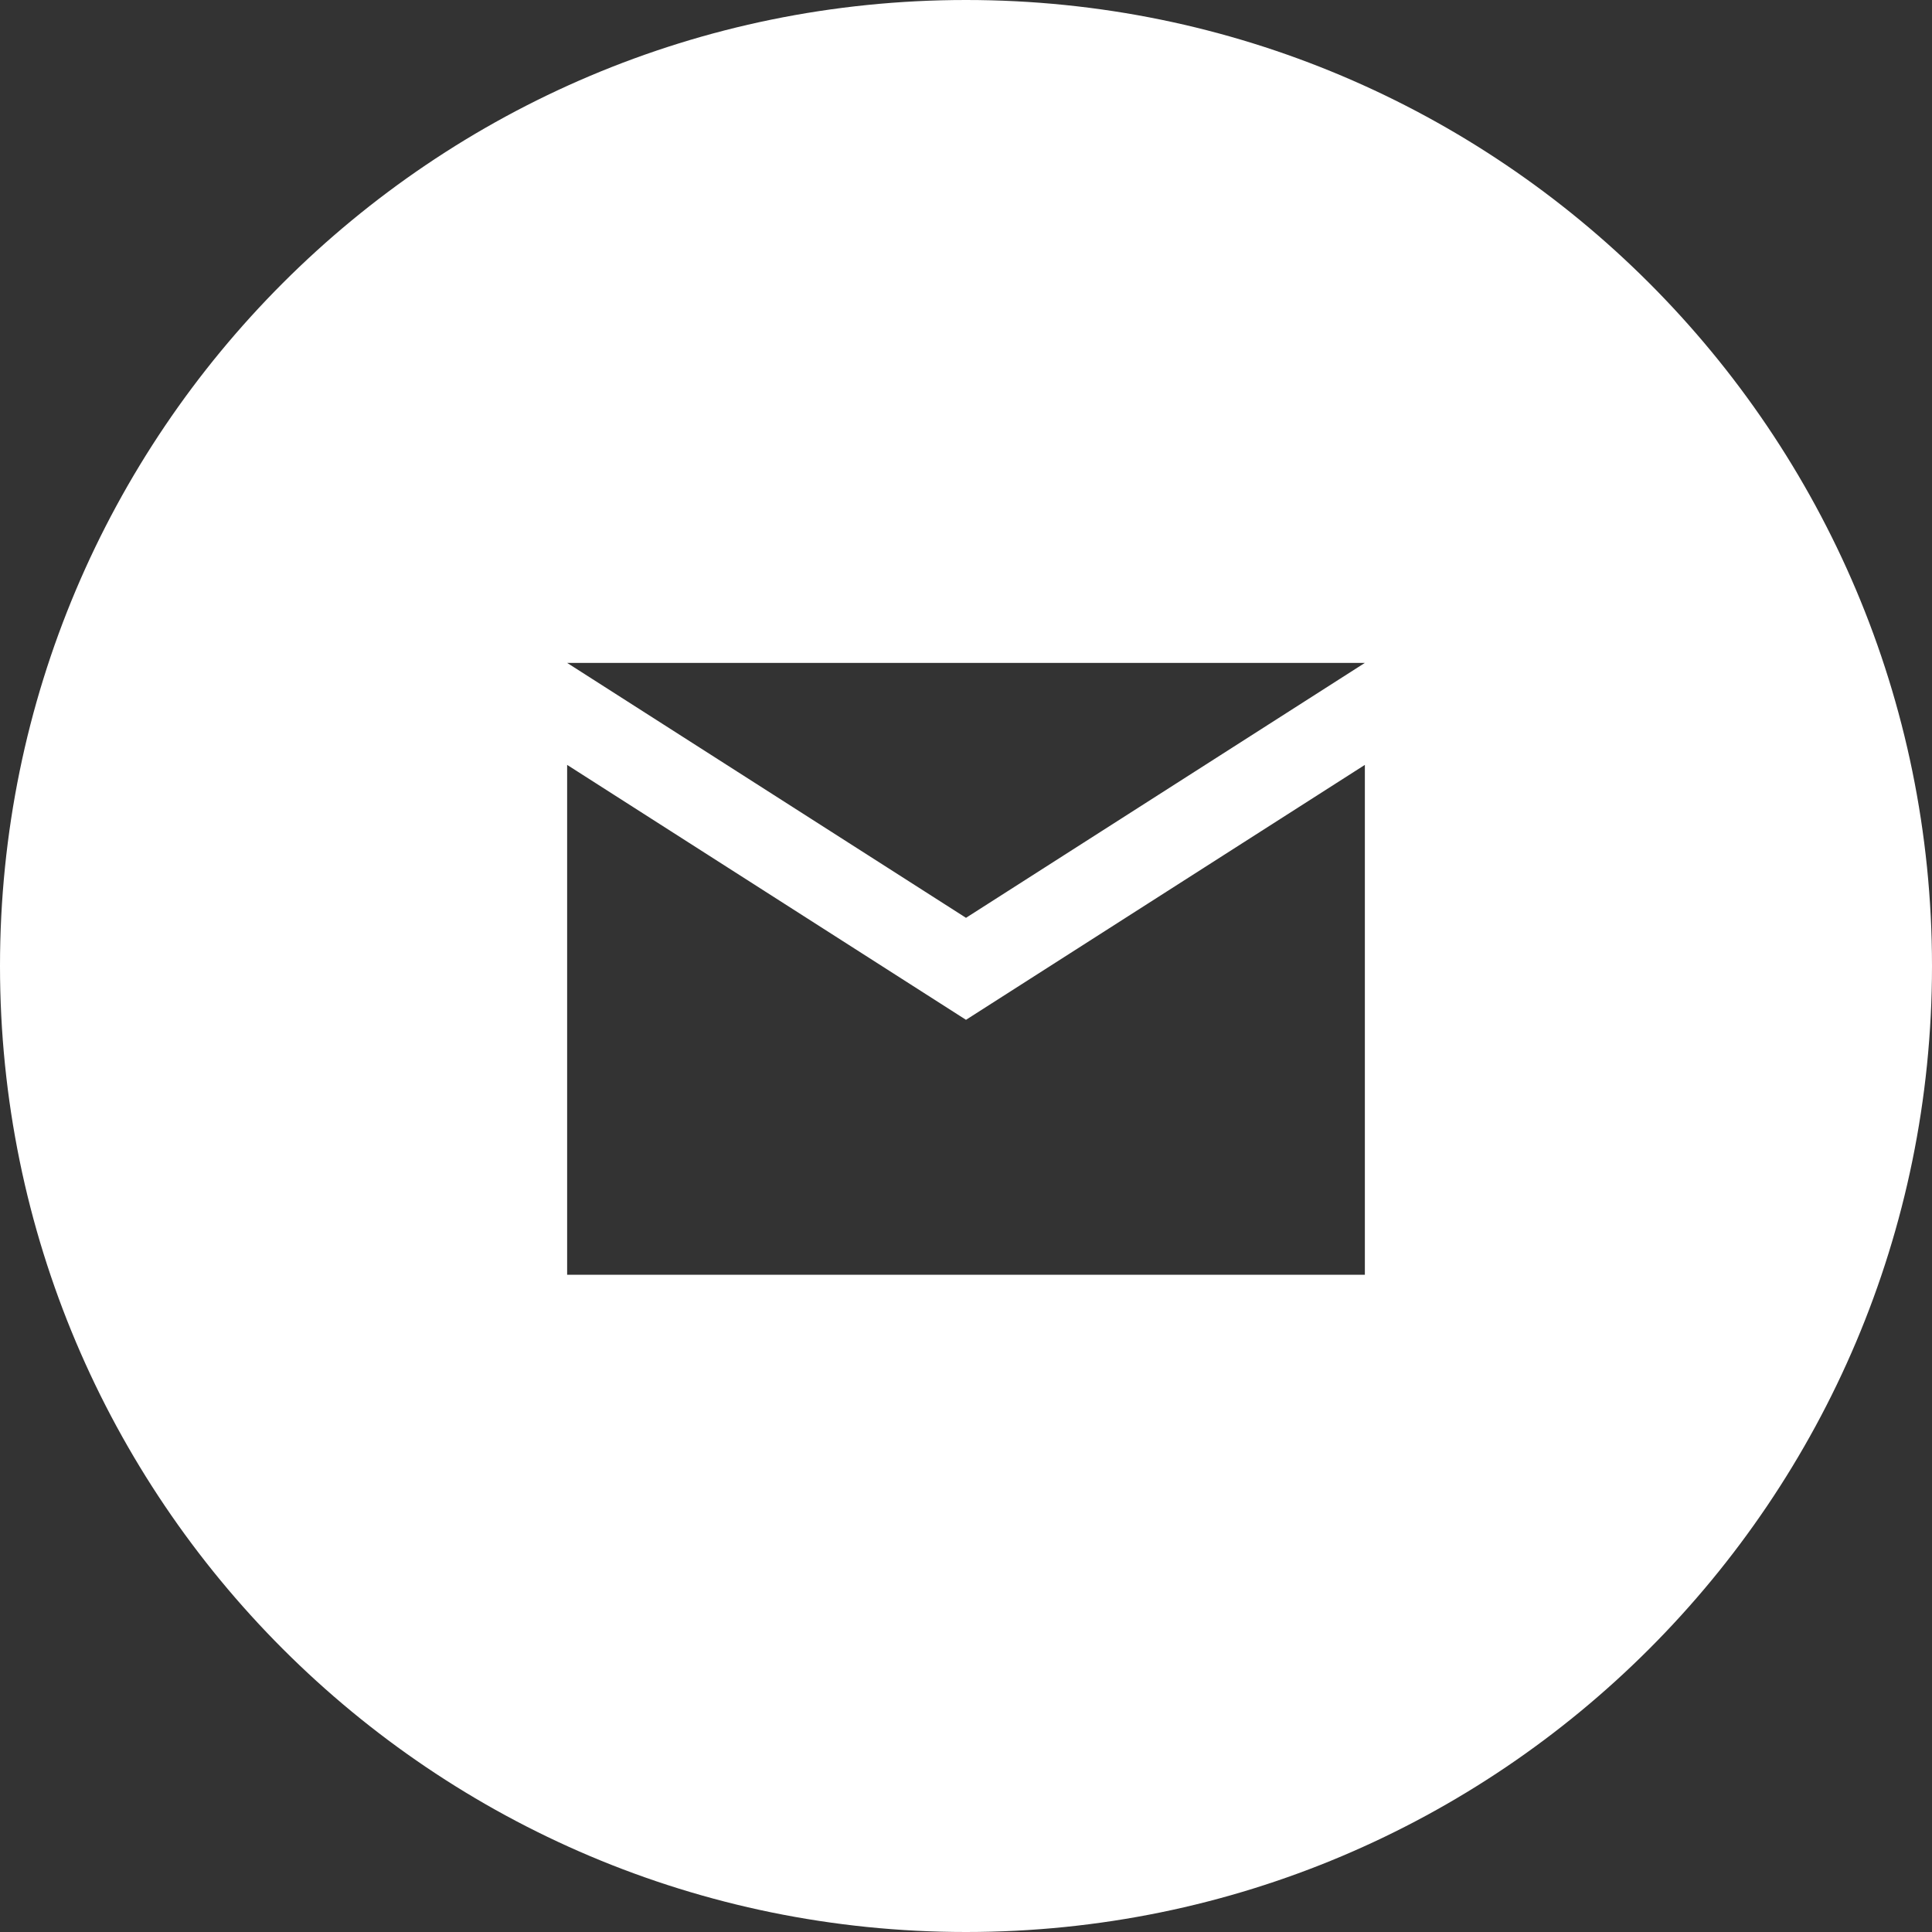 <svg width="62" height="62" viewBox="0 0 62 62" fill="none" xmlns="http://www.w3.org/2000/svg">
<rect x="0" y="0" width="62" height="62" fill="#333333" stroke="none"/>
<path fill-rule="evenodd" clip-rule="evenodd" d="M31 62C48.121 62 62 48.121 62 31C62 13.879 48.121 0 31 0C13.879 0 0 13.879 0 31C0 48.121 13.879 62 31 62ZM43.8 21.273L31 29.454L18.2 21.273H43.8ZM18.2 24.546L31 32.727L43.8 24.546V40.909H18.2V24.546Z" fill="white"/>
</svg>
